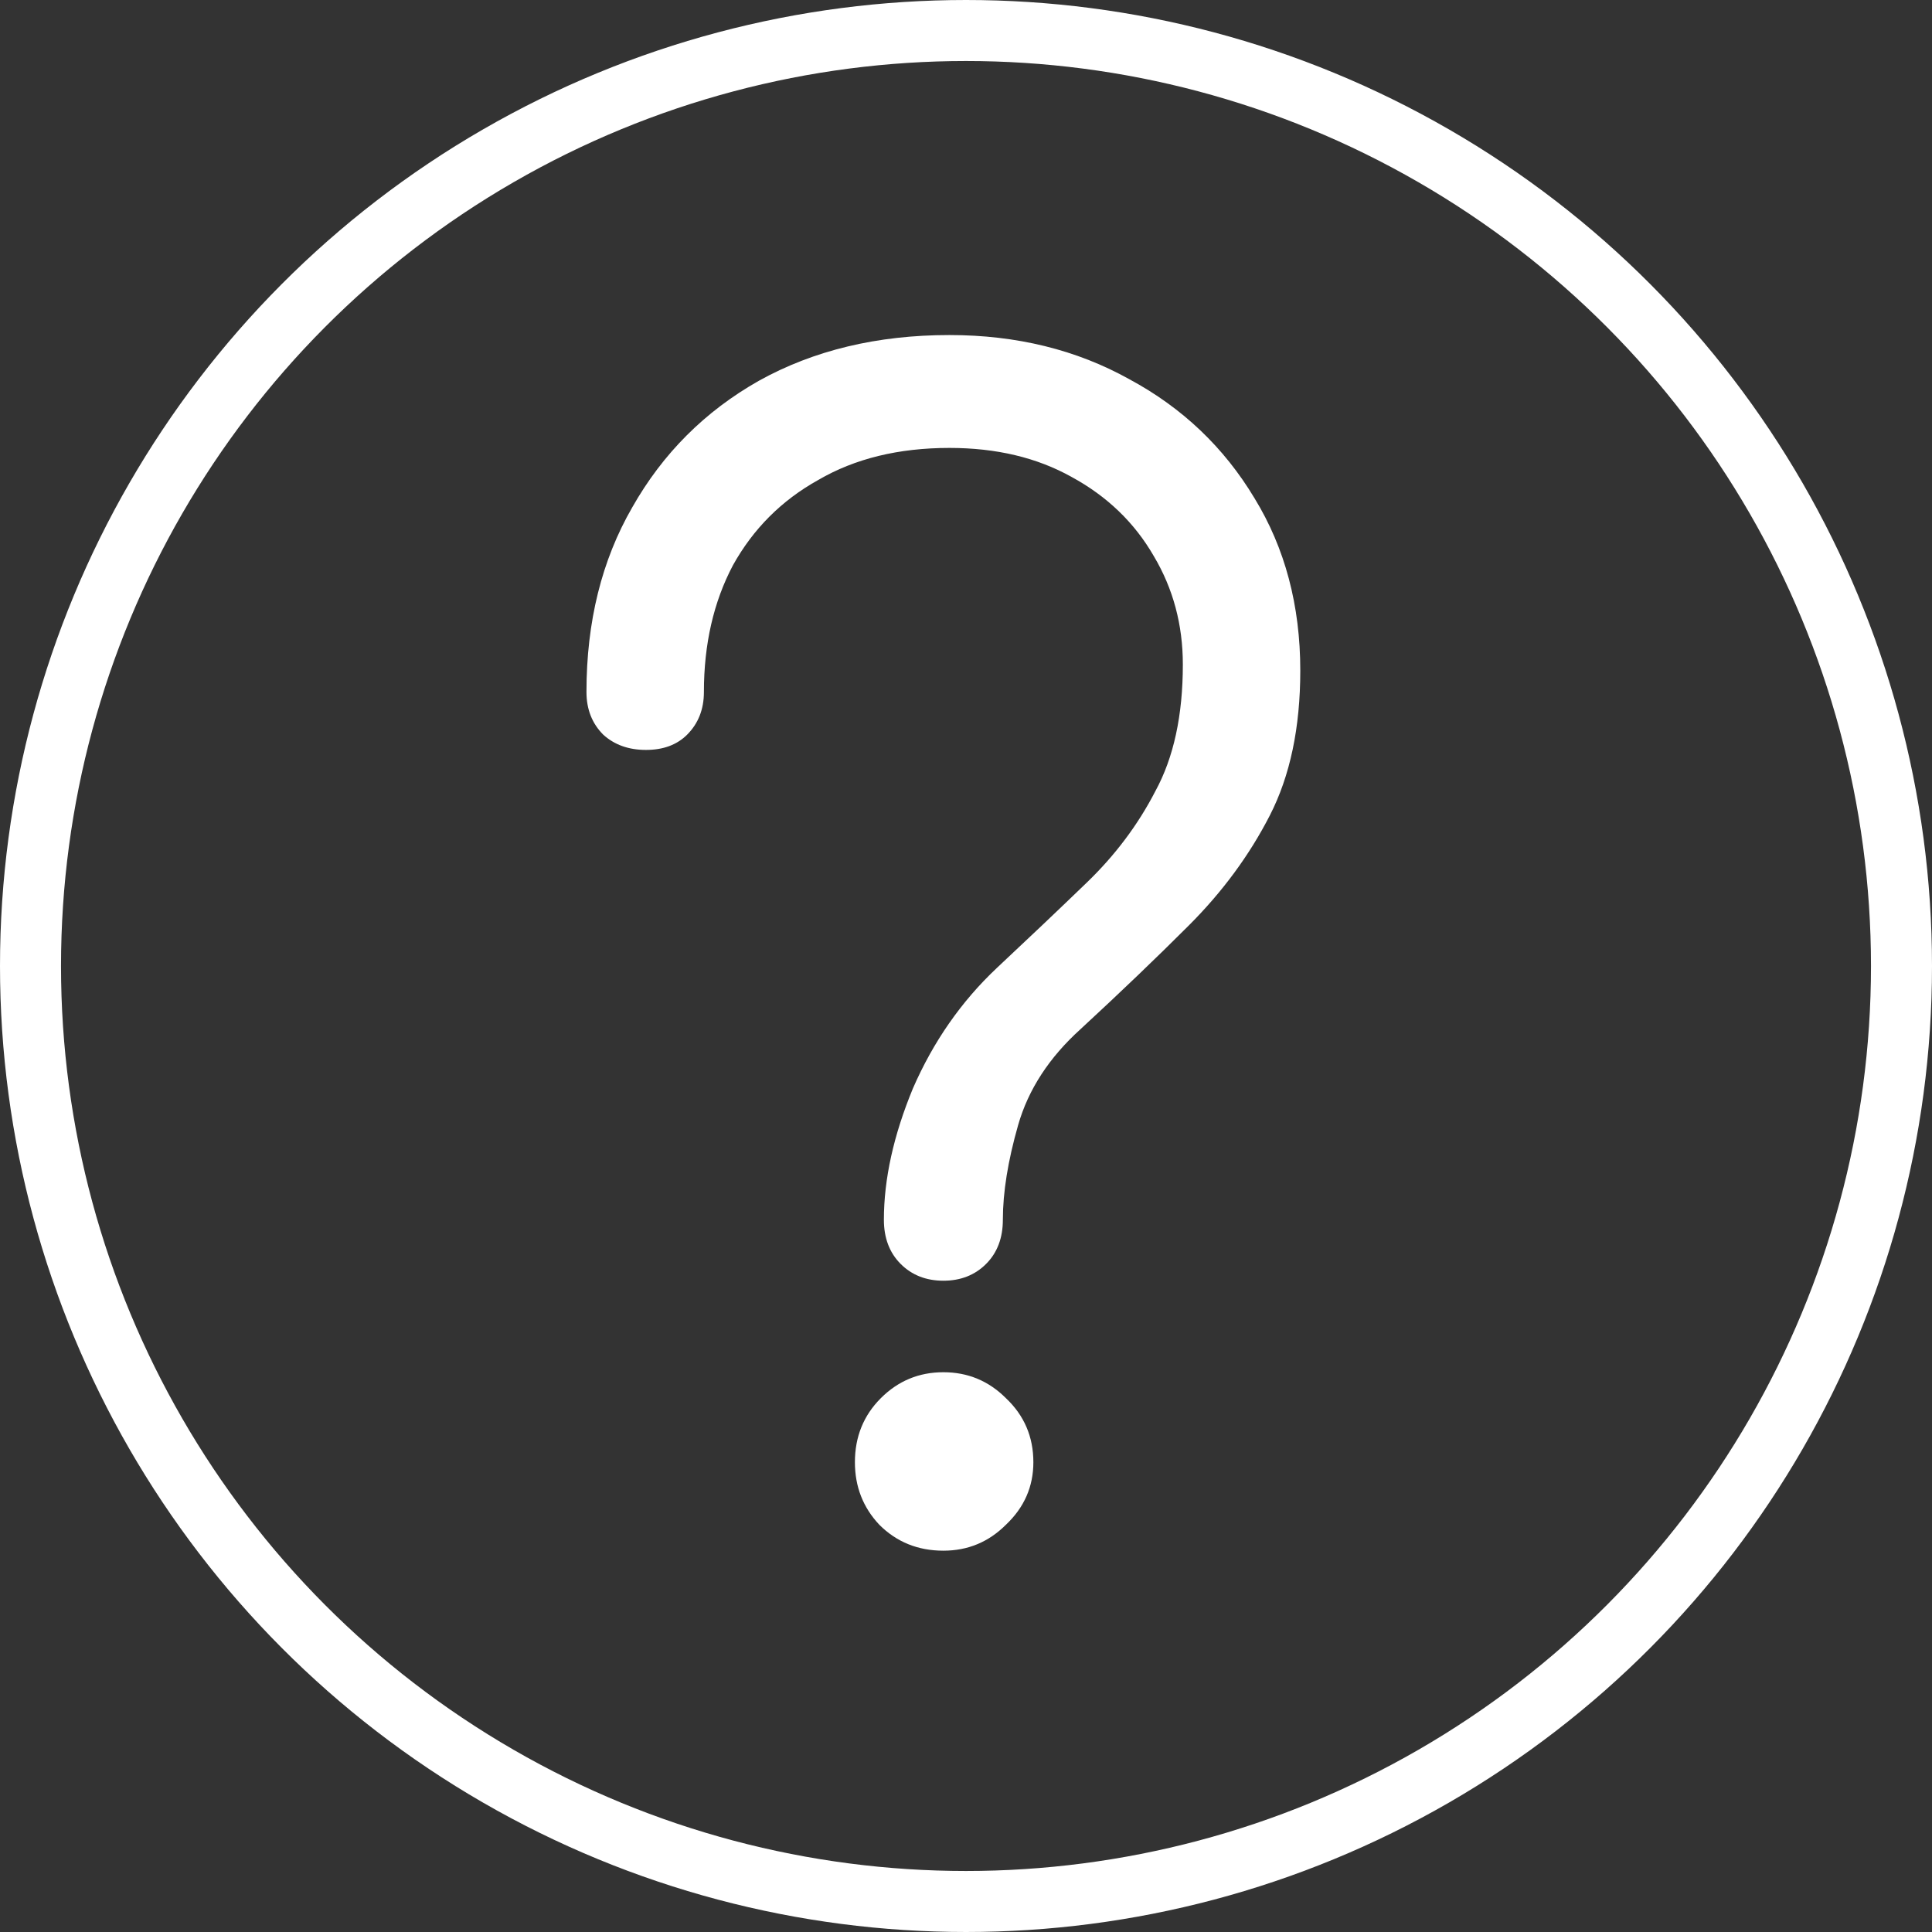 <svg width="38" height="38" viewBox="0 0 38 38" fill="none" xmlns="http://www.w3.org/2000/svg">
<rect x="0" y="0" width="38" height="38" fill="#333333" stroke="none"/>
<circle cx="19" cy="19" r="18.4" stroke="white" stroke-width="1.2"/>
<path d="M18.555 25.19C18.215 25.19 17.935 25.08 17.715 24.86C17.495 24.64 17.385 24.35 17.385 23.99C17.385 23.19 17.575 22.33 17.955 21.41C18.355 20.49 18.905 19.7 19.605 19.04C20.225 18.46 20.815 17.9 21.375 17.36C21.935 16.82 22.385 16.22 22.725 15.56C23.085 14.9 23.265 14.07 23.265 13.07C23.265 12.29 23.075 11.58 22.695 10.94C22.315 10.28 21.775 9.76 21.075 9.38C20.395 9 19.595 8.81 18.675 8.81C17.675 8.81 16.815 9.02 16.095 9.44C15.375 9.84 14.815 10.4 14.415 11.12C14.035 11.84 13.845 12.67 13.845 13.61C13.845 13.95 13.735 14.23 13.515 14.45C13.315 14.65 13.045 14.75 12.705 14.75C12.365 14.75 12.085 14.65 11.865 14.45C11.645 14.23 11.535 13.95 11.535 13.61C11.535 12.23 11.835 11.02 12.435 9.98C13.035 8.92 13.865 8.09 14.925 7.49C16.005 6.89 17.255 6.59 18.675 6.59C19.995 6.59 21.175 6.88 22.215 7.46C23.255 8.02 24.075 8.8 24.675 9.8C25.275 10.78 25.575 11.91 25.575 13.19C25.575 14.31 25.375 15.26 24.975 16.04C24.575 16.82 24.045 17.54 23.385 18.2C22.745 18.84 22.035 19.52 21.255 20.24C20.635 20.8 20.225 21.43 20.025 22.13C19.825 22.83 19.725 23.45 19.725 23.99C19.725 24.35 19.615 24.64 19.395 24.86C19.175 25.08 18.895 25.19 18.555 25.19ZM18.555 30.5C18.055 30.5 17.635 30.33 17.295 29.99C16.975 29.65 16.815 29.24 16.815 28.76C16.815 28.26 16.985 27.84 17.325 27.5C17.665 27.16 18.075 26.99 18.555 26.99C19.035 26.99 19.445 27.16 19.785 27.5C20.145 27.84 20.325 28.26 20.325 28.76C20.325 29.24 20.145 29.65 19.785 29.99C19.445 30.33 19.035 30.5 18.555 30.5Z" fill="white"/>
</svg>
